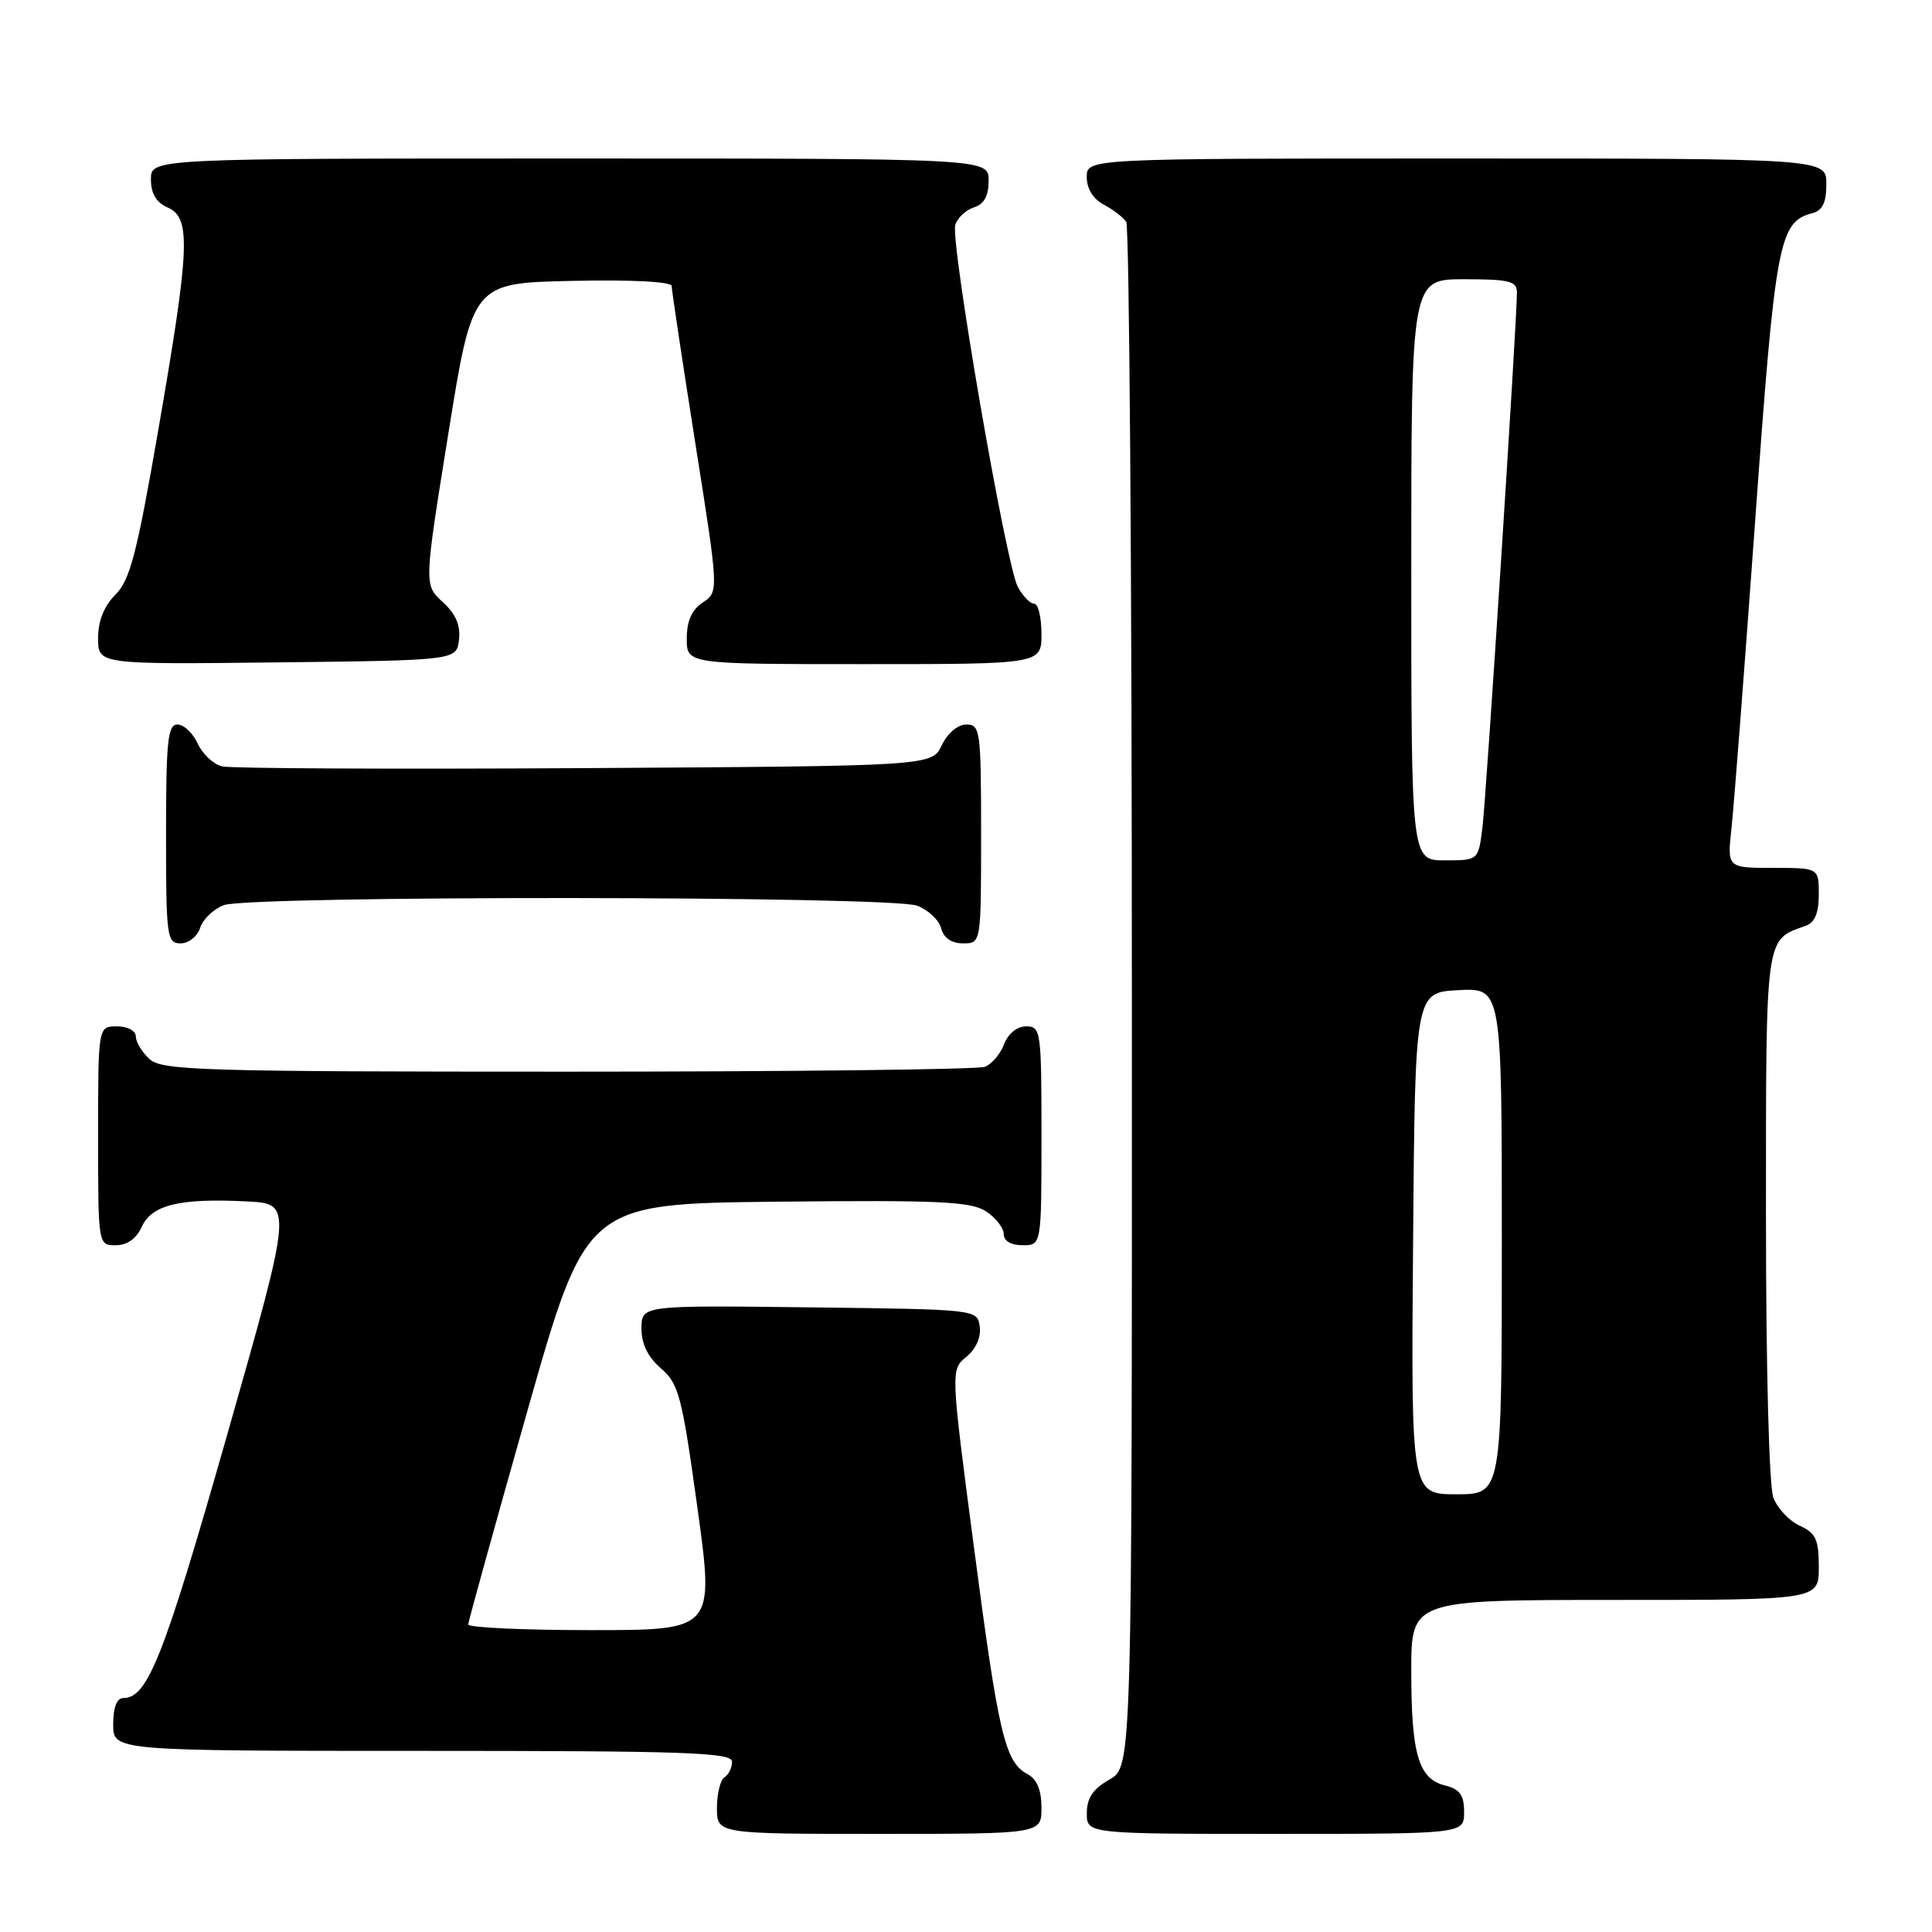 <?xml version="1.0" encoding="UTF-8" standalone="no"?>
<!DOCTYPE svg PUBLIC "-//W3C//DTD SVG 1.1//EN" "http://www.w3.org/Graphics/SVG/1.1/DTD/svg11.dtd" >
<svg xmlns="http://www.w3.org/2000/svg" xmlns:xlink="http://www.w3.org/1999/xlink" version="1.1" viewBox="0 0 256 256">
 <g >
 <path fill="currentColor"
d=" M 138.00 239.54 C 138.00 237.18 137.40 235.75 136.14 235.07 C 133.16 233.48 132.31 229.87 129.05 205.00 C 125.96 181.50 125.96 181.50 128.06 179.78 C 129.33 178.73 130.02 177.17 129.82 175.78 C 129.50 173.50 129.50 173.50 107.25 173.23 C 85.00 172.96 85.00 172.96 85.00 176.03 C 85.00 178.09 85.85 179.83 87.58 181.32 C 89.94 183.35 90.36 184.95 92.41 199.77 C 94.65 216.00 94.65 216.00 78.32 216.00 C 69.35 216.00 62.02 215.66 62.04 215.25 C 62.06 214.84 65.58 202.12 69.87 187.00 C 77.67 159.50 77.67 159.50 102.98 159.23 C 124.41 159.01 128.66 159.20 130.65 160.51 C 131.94 161.35 133.00 162.71 133.00 163.52 C 133.00 164.43 133.96 165.00 135.50 165.00 C 138.00 165.00 138.00 165.00 138.00 150.50 C 138.00 136.61 137.92 136.00 135.98 136.00 C 134.77 136.00 133.59 136.95 133.05 138.36 C 132.56 139.66 131.41 141.01 130.49 141.36 C 129.58 141.71 104.72 142.00 75.25 142.00 C 26.78 142.00 21.48 141.84 19.83 140.35 C 18.82 139.43 18.00 138.08 18.00 137.35 C 18.00 136.58 16.93 136.00 15.50 136.00 C 13.00 136.00 13.00 136.00 13.00 150.50 C 13.00 165.00 13.00 165.00 15.34 165.00 C 16.85 165.00 18.07 164.13 18.79 162.55 C 20.12 159.64 23.81 158.75 32.66 159.19 C 38.82 159.50 38.82 159.50 30.06 190.26 C 21.70 219.58 19.56 225.00 16.35 225.00 C 15.47 225.00 15.00 226.23 15.00 228.50 C 15.00 232.00 15.00 232.00 56.00 232.00 C 91.03 232.00 97.00 232.21 97.00 233.44 C 97.00 234.23 96.55 235.16 96.00 235.50 C 95.45 235.84 95.00 237.67 95.00 239.56 C 95.00 243.00 95.00 243.00 116.50 243.00 C 138.00 243.00 138.00 243.00 138.00 239.54 Z  M 194.00 240.11 C 194.00 237.85 193.45 237.08 191.46 236.58 C 187.96 235.70 187.00 232.45 187.00 221.43 C 187.00 212.00 187.00 212.00 214.00 212.00 C 241.00 212.00 241.00 212.00 241.00 207.66 C 241.00 203.99 240.61 203.14 238.48 202.17 C 237.09 201.54 235.52 199.86 234.98 198.45 C 234.41 196.94 234.00 181.38 234.00 161.09 C 234.00 123.55 233.86 124.60 239.25 122.68 C 240.47 122.25 241.00 120.99 241.00 118.53 C 241.00 115.00 241.00 115.00 234.93 115.00 C 228.86 115.00 228.86 115.00 229.43 109.75 C 229.75 106.86 231.16 88.53 232.57 69.00 C 235.23 32.02 235.72 29.41 240.10 28.26 C 241.49 27.90 242.00 26.87 242.00 24.38 C 242.00 21.00 242.00 21.00 193.00 21.00 C 144.00 21.00 144.00 21.00 144.00 23.46 C 144.00 25.00 144.85 26.37 146.25 27.11 C 147.49 27.77 148.83 28.79 149.23 29.40 C 149.64 30.00 149.98 76.31 149.98 132.30 C 150.00 234.09 150.00 234.09 147.01 235.80 C 144.82 237.04 144.01 238.25 144.01 240.25 C 144.00 243.00 144.00 243.00 169.00 243.00 C 194.00 243.00 194.00 243.00 194.00 240.11 Z  M 26.52 122.94 C 26.88 121.81 28.29 120.46 29.65 119.94 C 33.08 118.64 118.09 118.70 121.53 120.01 C 123.00 120.57 124.43 121.92 124.71 123.01 C 125.05 124.29 126.08 125.00 127.62 125.00 C 130.00 125.00 130.00 125.00 130.00 110.50 C 130.00 96.80 129.89 96.00 128.05 96.00 C 126.92 96.00 125.56 97.14 124.79 98.75 C 123.47 101.50 123.47 101.50 77.49 101.78 C 52.19 101.93 30.56 101.83 29.42 101.55 C 28.28 101.27 26.83 99.91 26.19 98.52 C 25.56 97.14 24.36 96.00 23.52 96.00 C 22.23 96.00 22.00 98.19 22.00 110.50 C 22.00 124.16 22.11 125.00 23.93 125.00 C 25.00 125.00 26.16 124.08 26.52 122.94 Z  M 60.82 84.76 C 61.04 82.85 60.38 81.33 58.65 79.76 C 56.18 77.50 56.18 77.50 59.40 57.50 C 62.61 37.50 62.61 37.50 75.81 37.22 C 83.85 37.05 89.00 37.32 89.00 37.91 C 89.00 38.44 90.41 47.78 92.12 58.65 C 95.25 78.42 95.25 78.42 93.12 79.83 C 91.66 80.81 91.00 82.29 91.00 84.62 C 91.00 88.00 91.00 88.00 114.50 88.00 C 138.00 88.00 138.00 88.00 138.00 84.00 C 138.00 81.80 137.57 80.00 137.04 80.00 C 136.50 80.00 135.53 78.99 134.86 77.75 C 133.29 74.83 125.90 32.02 126.58 29.80 C 126.87 28.87 127.98 27.82 129.05 27.48 C 130.40 27.06 131.00 25.96 131.00 23.93 C 131.00 21.00 131.00 21.00 75.50 21.00 C 20.00 21.00 20.00 21.00 20.00 23.76 C 20.00 25.67 20.70 26.83 22.25 27.51 C 25.33 28.87 25.16 32.85 20.97 57.00 C 18.14 73.35 17.23 76.87 15.30 78.79 C 13.78 80.31 13.00 82.27 13.00 84.56 C 13.00 88.04 13.00 88.04 36.75 87.77 C 60.50 87.50 60.50 87.50 60.82 84.76 Z  M 187.24 164.75 C 187.50 131.50 187.50 131.50 193.25 131.20 C 199.00 130.90 199.00 130.90 199.00 164.45 C 199.00 198.00 199.00 198.00 192.99 198.00 C 186.97 198.00 186.97 198.00 187.24 164.75 Z  M 187.00 75.50 C 187.00 37.00 187.00 37.00 194.00 37.00 C 200.00 37.00 201.00 37.25 201.00 38.75 C 201.00 42.61 196.93 105.79 196.42 109.75 C 195.88 114.00 195.88 114.00 191.44 114.00 C 187.00 114.00 187.00 114.00 187.00 75.50 Z "/>
</g>
</svg>